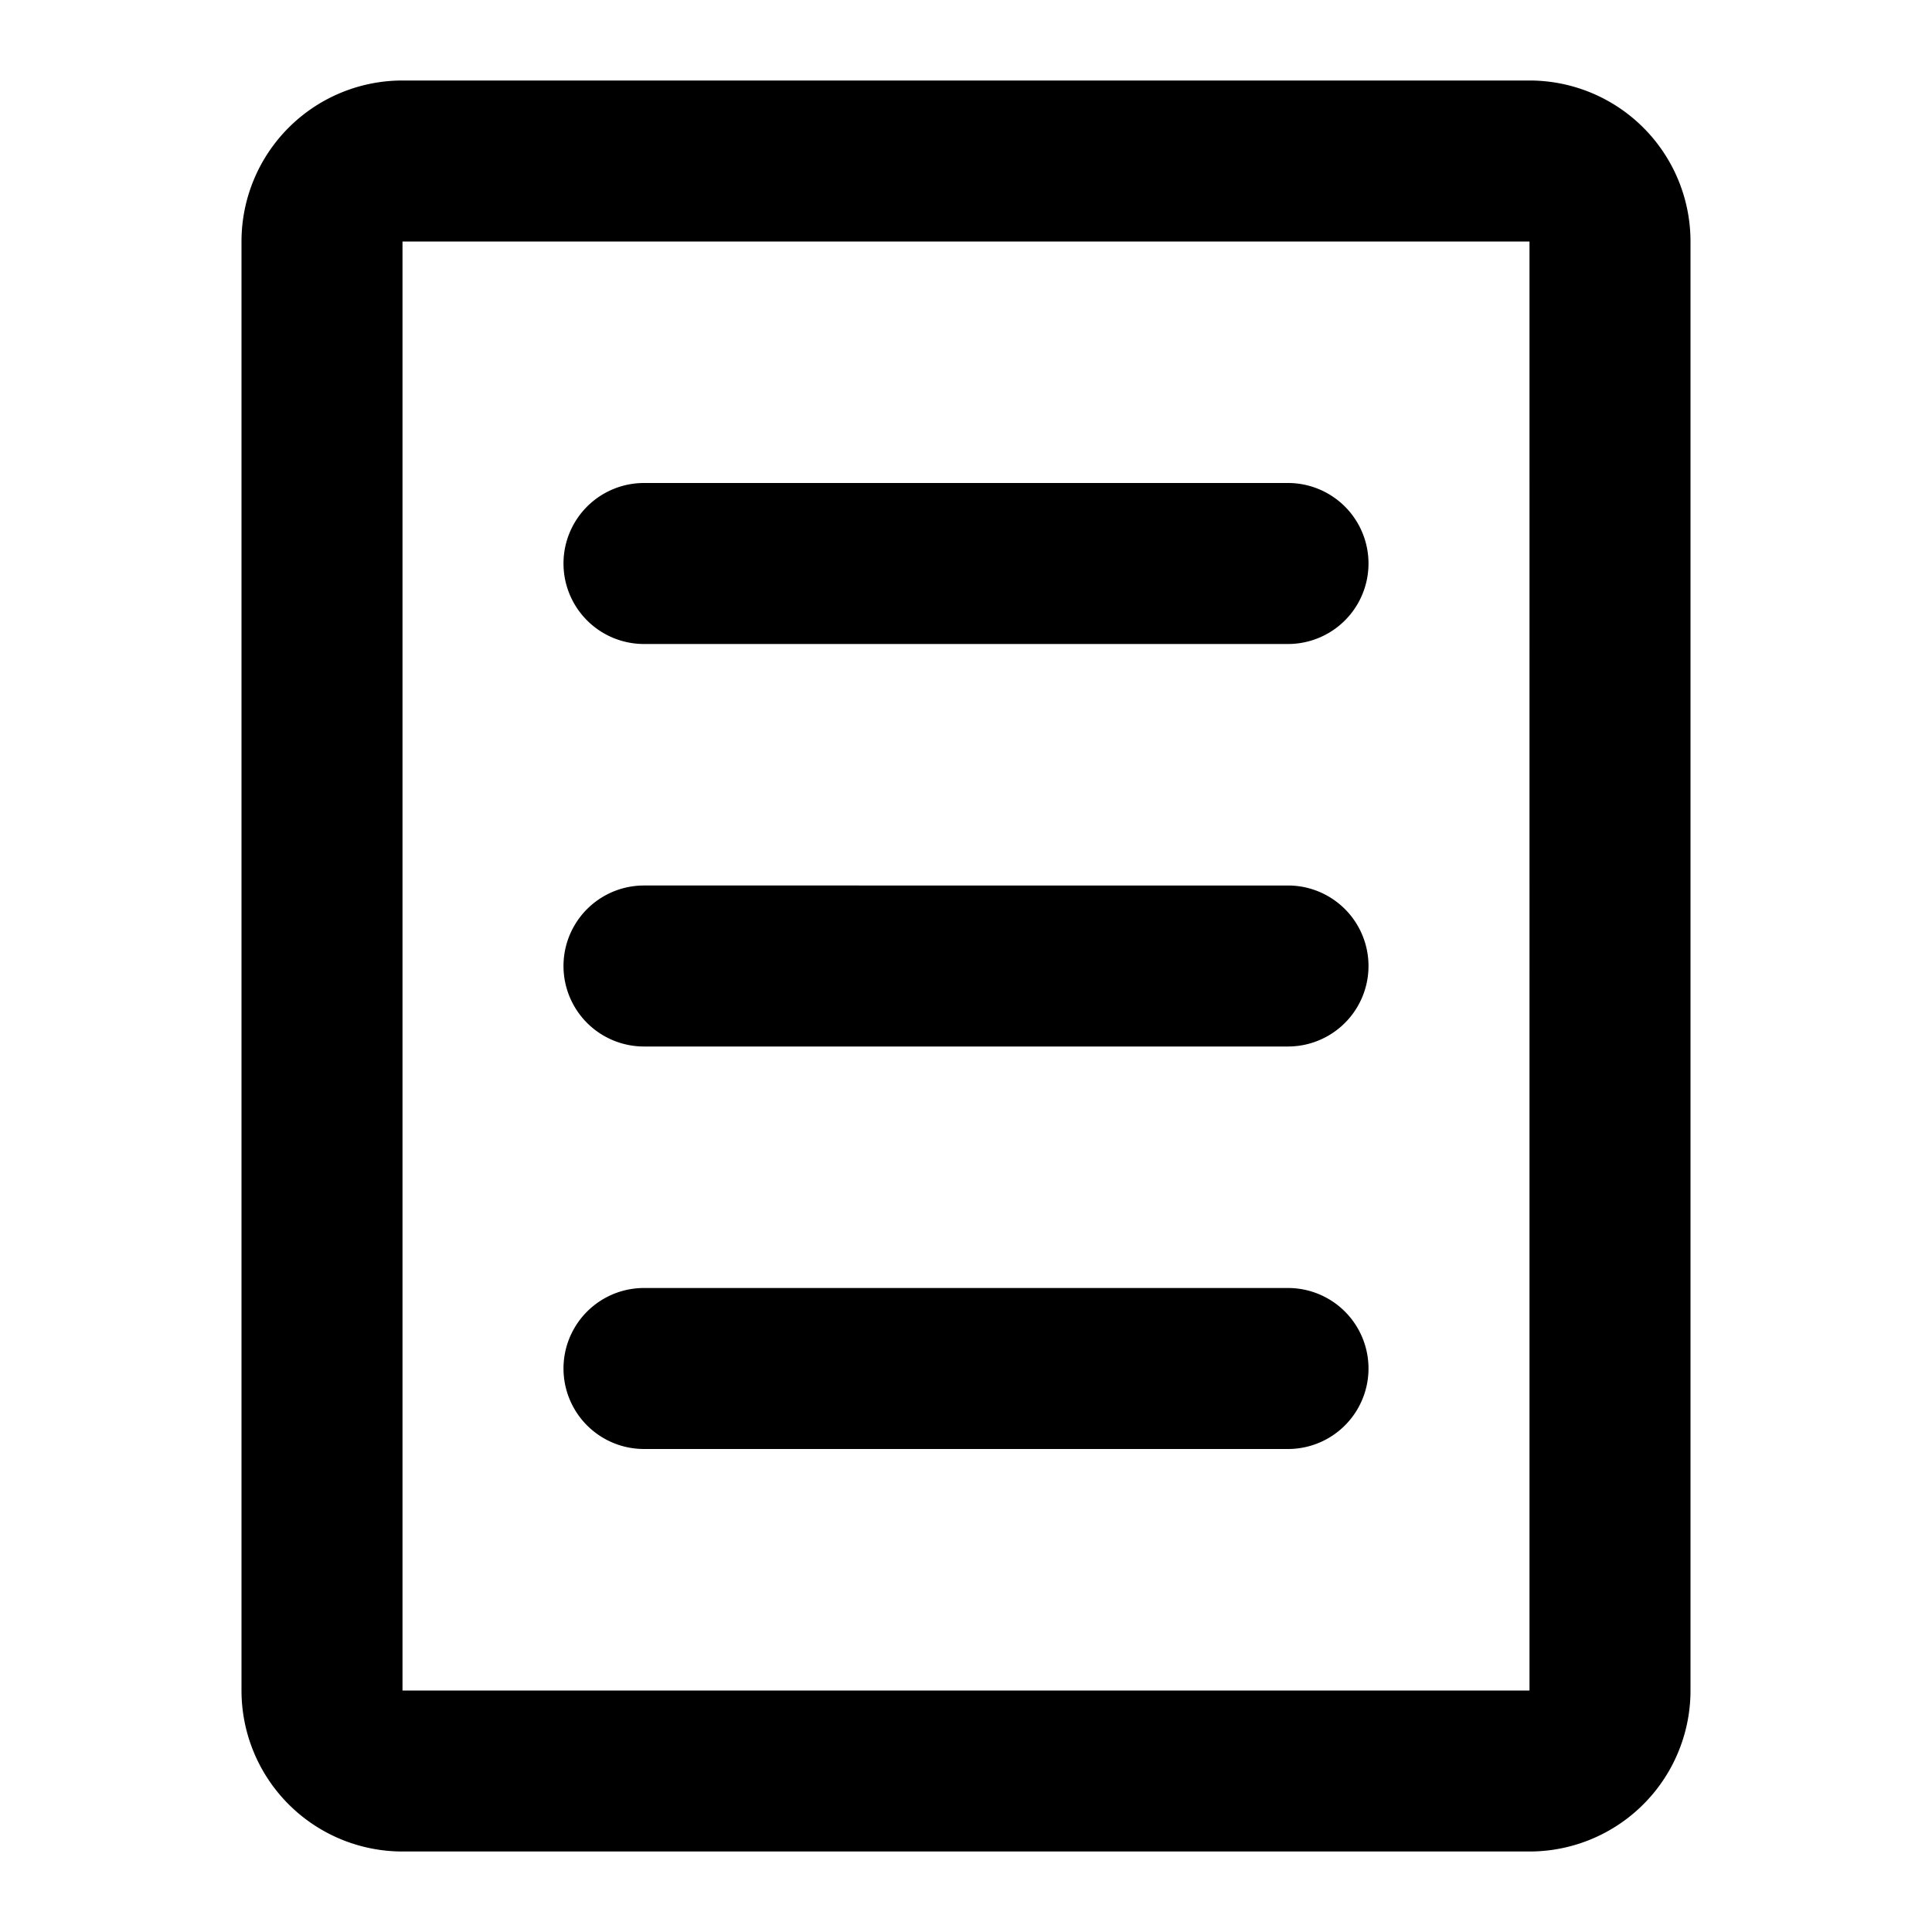 <svg xmlns="http://www.w3.org/2000/svg" viewBox="0 0 24 24" id="templates"><path d="M19 1a2 2 0 0 1 2 2v18a2 2 0 0 1-2 2H5a2 2 0 0 1-2-2V3a2 2 0 0 1 2-2zm0 2H5v18h14zm-3 13a1 1 0 0 1 0 2H8a1 1 0 0 1 0-2zm0-5a1 1 0 0 1 0 2H8a1 1 0 0 1 0-2zm0-5a1 1 0 0 1 0 2H8a1 1 0 1 1 0-2z" fill-rule="evenodd"></path></svg>